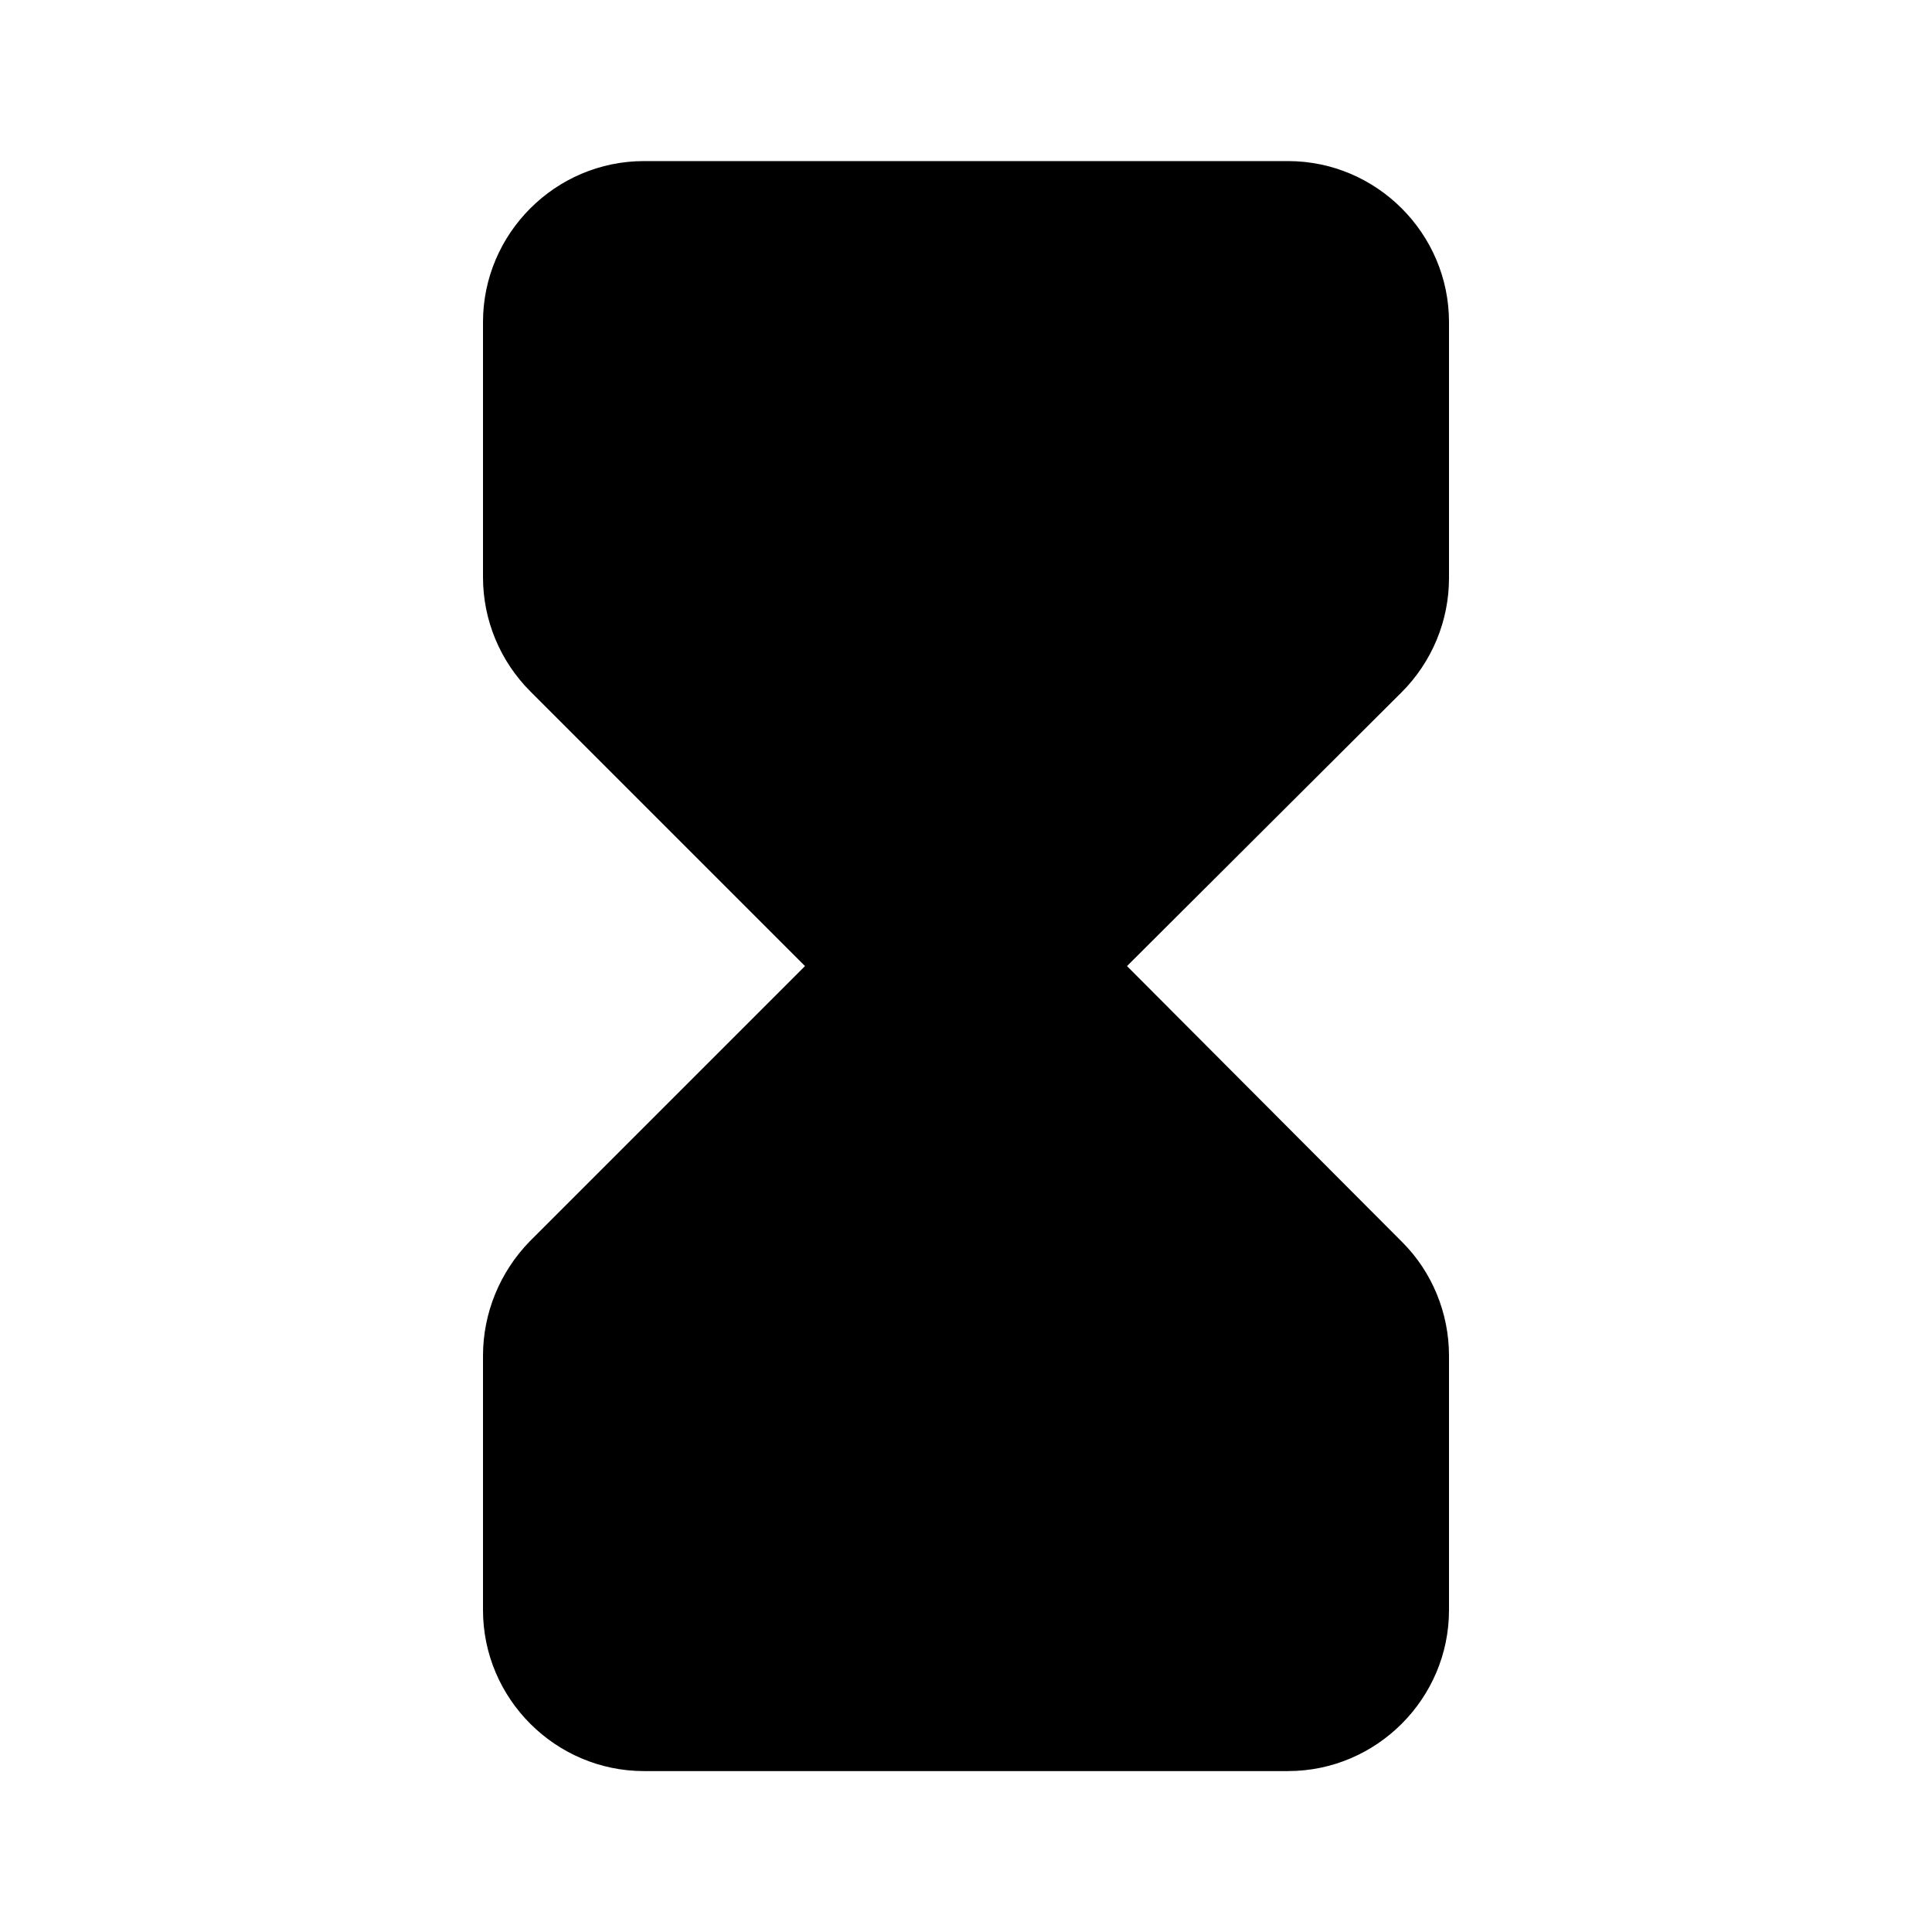 <svg   viewBox="0 0 24 24" fill="none" xmlns="http://www.w3.org/2000/svg">
<g clip-path="url(#clip0_61_15446)">
<path d="M6 4.001V7.171C6 7.701 6.21 8.211 6.59 8.591L10 12.001L6.58 15.421C6.21 15.801 6 16.311 6 16.841V20.001C6 21.101 6.9 22.001 8 22.001H16C17.1 22.001 18 21.101 18 20.001V16.841C18 16.311 17.79 15.801 17.42 15.431L14 12.001L17.41 8.601C17.79 8.221 18 7.711 18 7.181V4.001C18 2.901 17.1 2.001 16 2.001H8C6.9 2.001 6 2.901 6 4.001Z" fill="black"/>
</g>
<defs>
<clipPath id="clip0_61_15446">
<rect width="24" height="24" fill="white" transform="translate(0 0.001)"/>
</clipPath>
</defs>
</svg>
